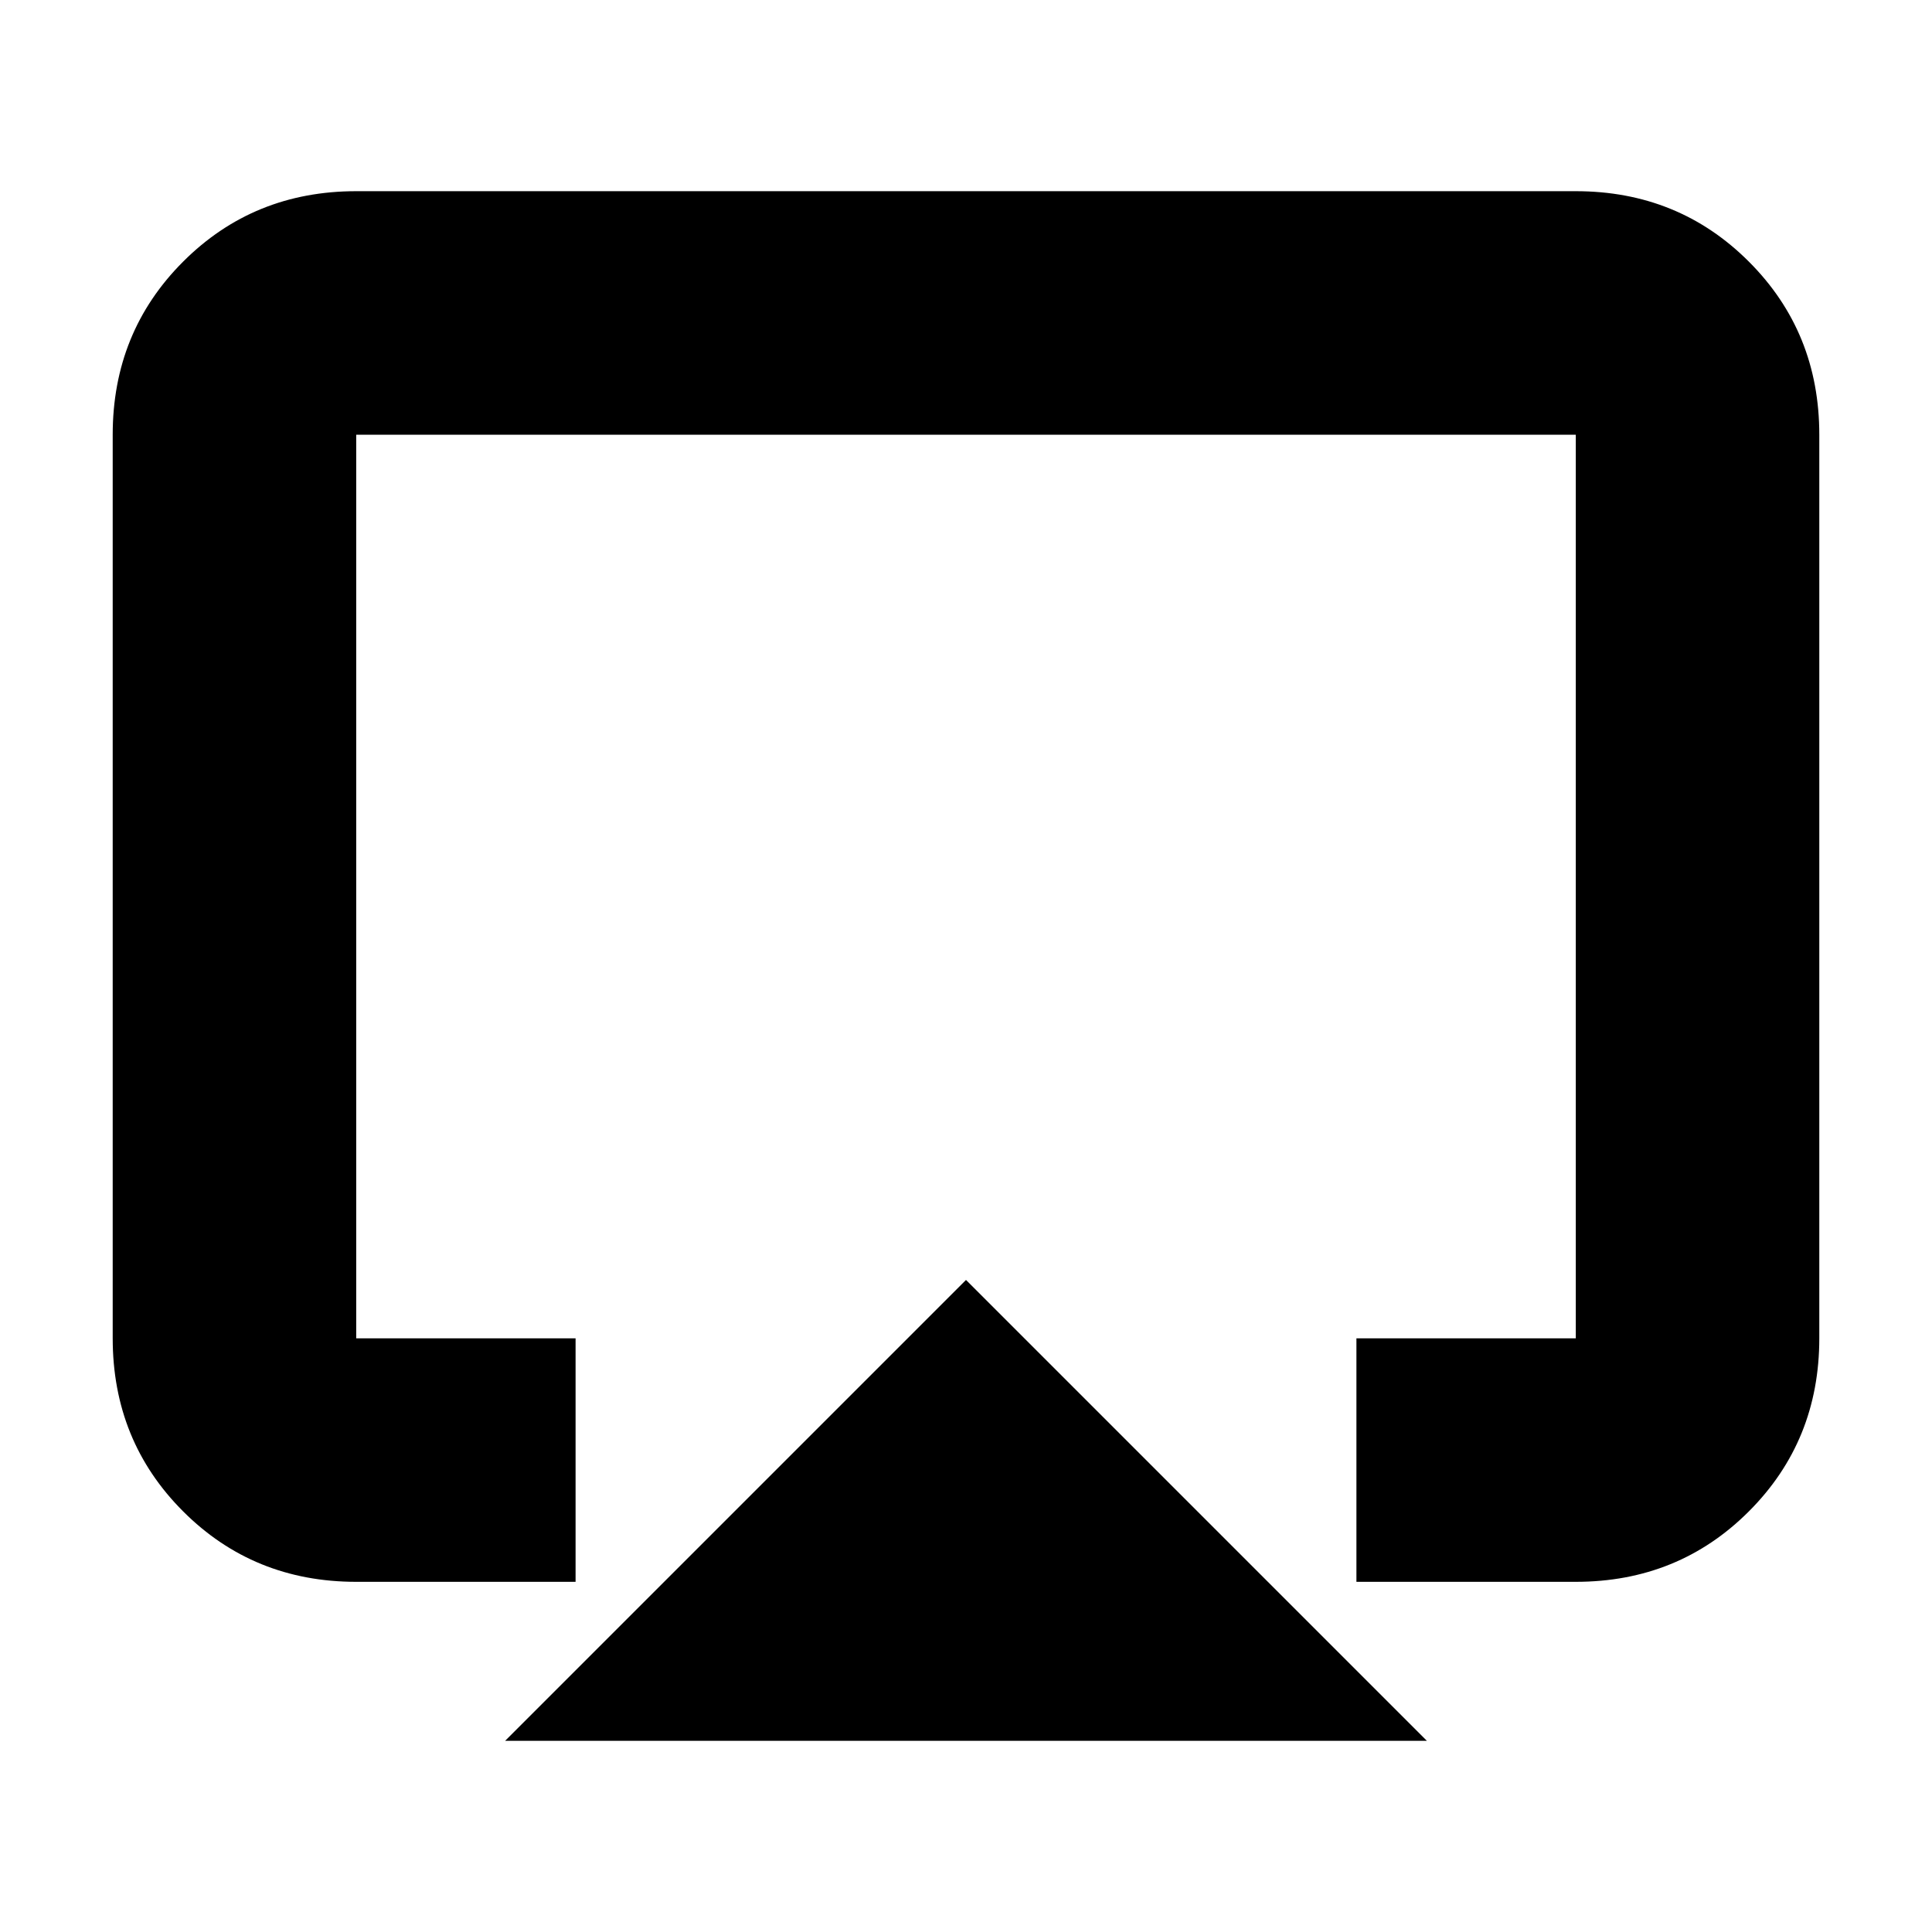 <svg xmlns="http://www.w3.org/2000/svg" height="24" width="24"><path d="M6.275 21.625 12 15.9l5.725 5.725Zm-1.85-1.975q-1.275 0-2.15-.875t-.875-2.15V5.4q0-1.275.875-2.15t2.15-.875h15.15q1.275 0 2.15.875T22.6 5.4v11.225q0 1.275-.875 2.15t-2.15.875H16.85v-3.025h2.725V5.4H4.425v11.225H7.15v3.025ZM12 12.525Z"/></svg>
